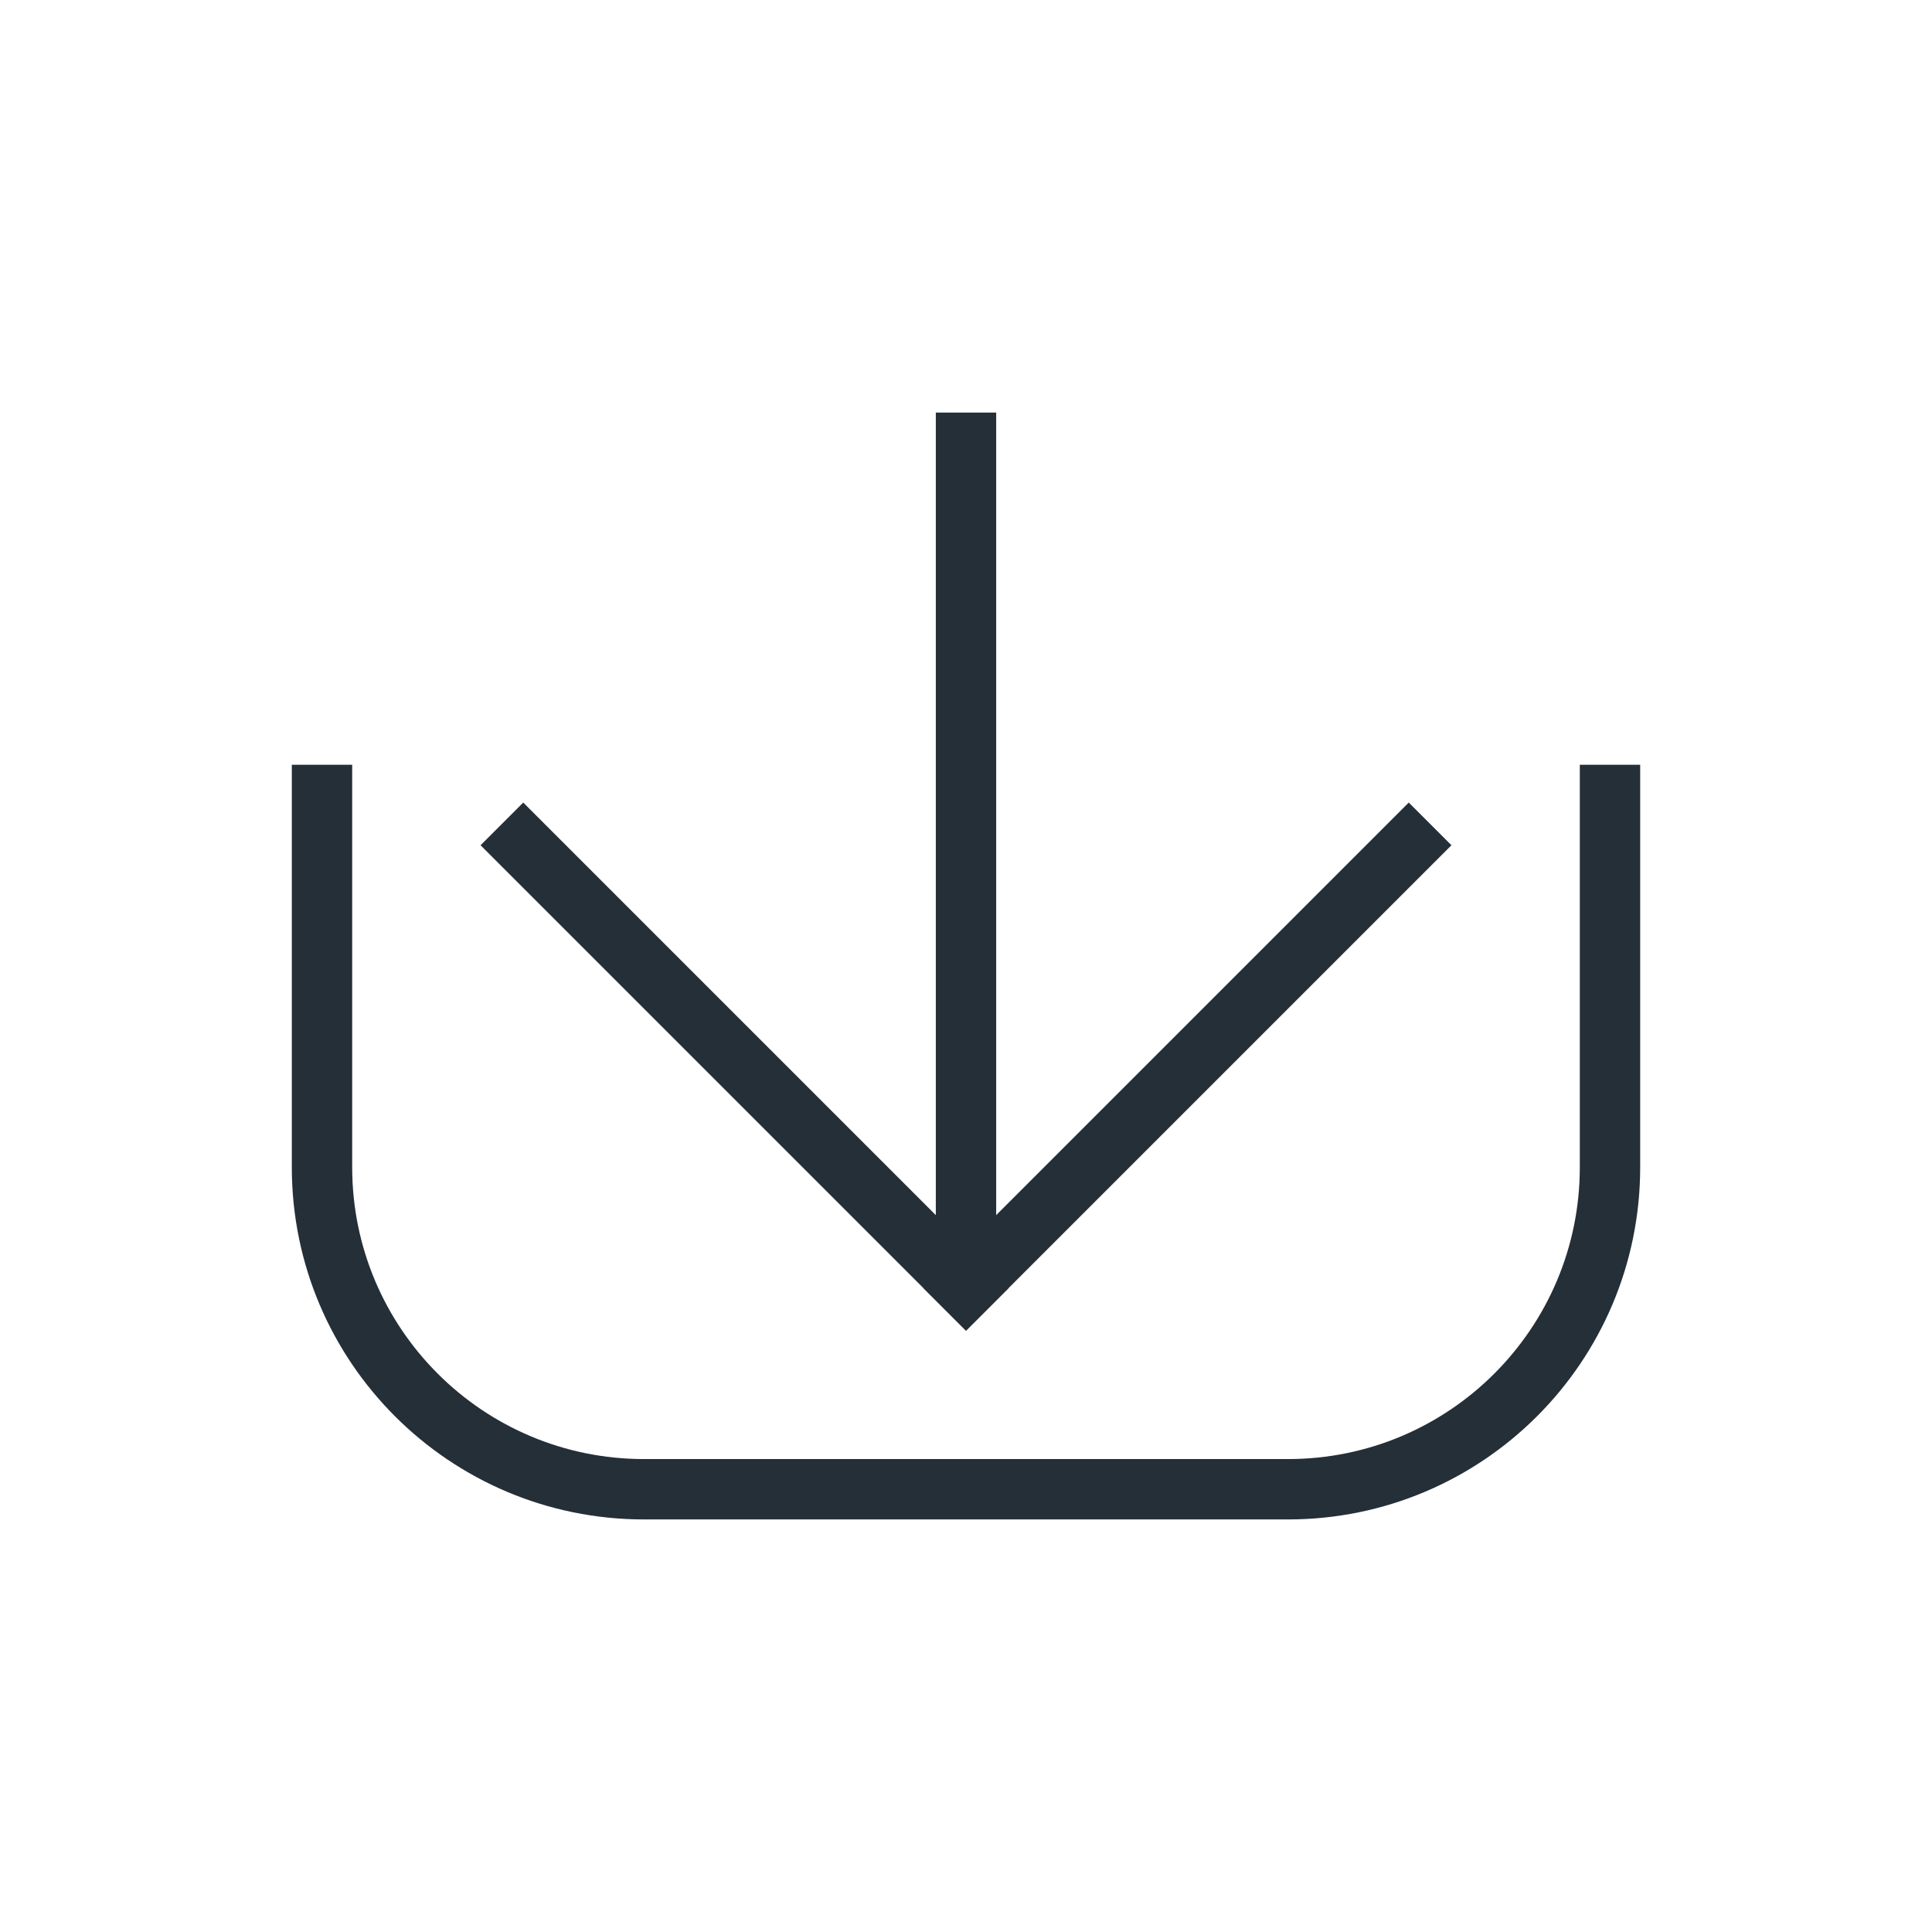 <svg width="48" height="48" viewBox="0 0 48 48" fill="none" xmlns="http://www.w3.org/2000/svg">
<path d="M24 11V31" stroke="#252F38" stroke-width="1.5" stroke-linecap="square" stroke-linejoin="round"/>
<path d="M24 32L35 21" stroke="#252F38" stroke-width="1.5" stroke-linecap="square" stroke-linejoin="round"/>
<path d="M24 32L13 21" stroke="#252F38" stroke-width="1.5" stroke-linecap="square" stroke-linejoin="round"/>
<path d="M8 19V29C8 33.418 11.582 37 16 37H32C36.418 37 40 33.418 40 29V19" stroke="#252F38" stroke-width="1.5"/>
</svg>
